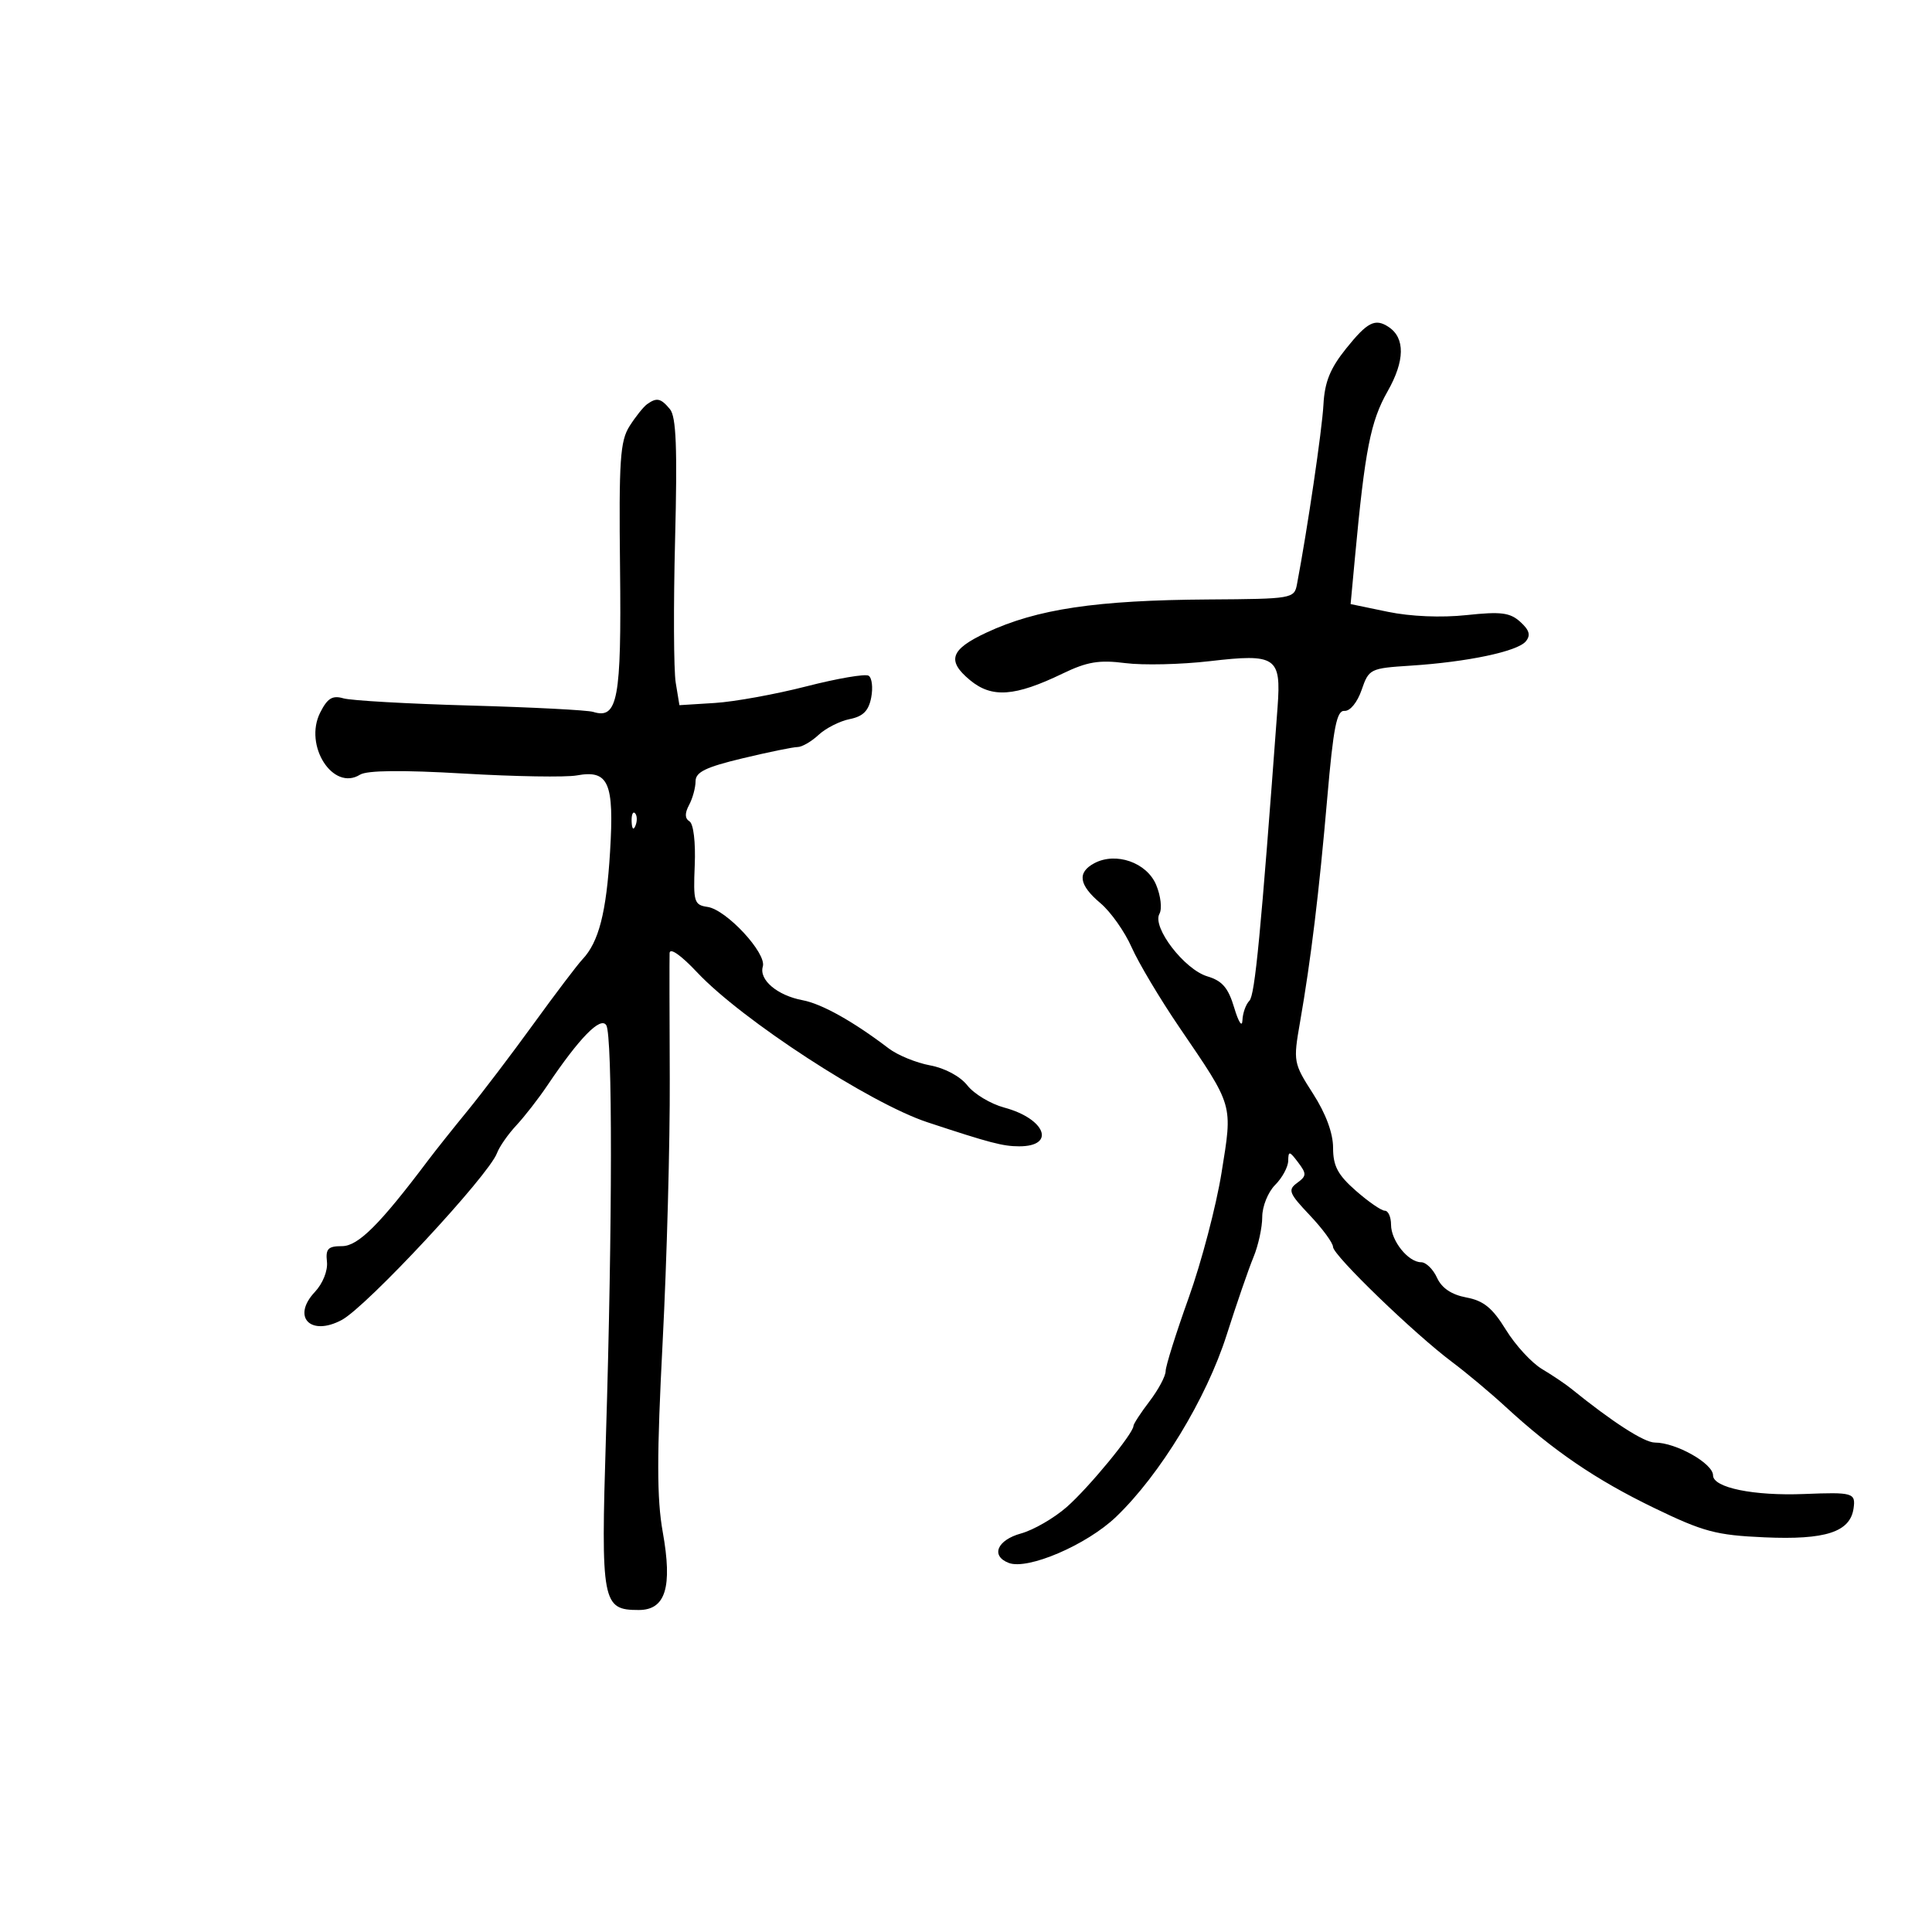 <svg xmlns="http://www.w3.org/2000/svg" width="300" height="300" viewBox="0 0 300 300" version="1.1">
	<path d="M 209.043 54.096 C 206.540 57.211, 205.692 59.307, 205.503 62.846 C 205.296 66.731, 203.017 82.194, 201.390 90.750 C 200.973 92.943, 200.628 93.002, 187.731 93.084 C 170.208 93.196, 161.013 94.566, 153.169 98.232 C 147.577 100.846, 146.973 102.581, 150.606 105.600 C 154.008 108.428, 157.571 108.177, 165.016 104.585 C 168.808 102.756, 170.672 102.445, 174.727 102.965 C 177.487 103.319, 183.393 103.184, 187.852 102.665 C 198.154 101.465, 198.956 102.008, 198.381 109.791 C 195.781 144.978, 194.864 154.536, 194.007 155.393 C 193.453 155.947, 192.965 157.323, 192.923 158.450 C 192.881 159.584, 192.314 158.713, 191.654 156.500 C 190.728 153.391, 189.798 152.302, 187.481 151.610 C 183.910 150.543, 178.873 143.978, 180.035 141.903 C 180.472 141.122, 180.243 139.105, 179.523 137.392 C 178.063 133.921, 173.270 132.250, 169.918 134.044 C 167.227 135.484, 167.528 137.425, 170.880 140.246 C 172.464 141.578, 174.639 144.656, 175.714 147.084 C 176.789 149.513, 180.120 155.100, 183.116 159.500 C 191.611 171.977, 191.414 171.301, 189.679 182.109 C 188.849 187.274, 186.557 196, 184.586 201.500 C 182.614 207, 181 212.133, 181 212.906 C 181 213.679, 179.875 215.786, 178.500 217.589 C 177.125 219.392, 176 221.118, 176 221.425 C 176 222.580, 169.074 230.996, 165.645 234.007 C 163.682 235.730, 160.484 237.580, 158.538 238.117 C 154.819 239.144, 153.799 241.602, 156.638 242.691 C 159.590 243.824, 168.761 239.886, 173.301 235.536 C 180.153 228.971, 187.324 217.177, 190.471 207.299 C 192.013 202.460, 193.887 197.022, 194.637 195.216 C 195.387 193.410, 196 190.597, 196 188.966 C 196 187.333, 196.899 185.101, 198 184 C 199.100 182.900, 200.014 181.213, 200.032 180.250 C 200.060 178.685, 200.222 178.710, 201.566 180.488 C 202.912 182.269, 202.897 182.602, 201.419 183.683 C 199.941 184.764, 200.144 185.284, 203.376 188.695 C 205.360 190.788, 206.987 193.005, 206.991 193.623 C 207.001 194.921, 219.605 207.101, 225.500 211.509 C 227.700 213.154, 231.424 216.272, 233.777 218.437 C 241.199 225.272, 247.792 229.766, 256.783 234.120 C 264.517 237.865, 266.458 238.383, 274 238.717 C 283.470 239.136, 287.293 237.893, 287.820 234.225 C 288.166 231.811, 287.733 231.685, 280.158 231.988 C 272.319 232.302, 266 231.010, 266 229.091 C 266 227.242, 260.252 224, 256.975 224 C 255.312 224, 250.399 220.835, 243.926 215.595 C 243.060 214.894, 241.035 213.534, 239.426 212.572 C 237.817 211.609, 235.296 208.864, 233.826 206.471 C 231.751 203.096, 230.376 201.973, 227.696 201.471 C 225.390 201.038, 223.875 200.020, 223.142 198.411 C 222.537 197.085, 221.428 196, 220.676 196 C 218.670 196, 216 192.672, 216 190.171 C 216 188.977, 215.566 188, 215.035 188 C 214.504 188, 212.479 186.603, 210.535 184.896 C 207.732 182.435, 207 181.056, 207 178.234 C 207 175.957, 205.879 172.929, 203.889 169.827 C 200.842 165.079, 200.800 164.849, 201.865 158.739 C 203.564 148.989, 204.819 138.660, 206.098 123.884 C 207.051 112.881, 207.565 110.291, 208.775 110.384 C 209.633 110.450, 210.767 109.063, 211.429 107.139 C 212.557 103.859, 212.743 103.767, 219.043 103.362 C 227.840 102.797, 235.624 101.158, 236.920 99.597 C 237.713 98.641, 237.491 97.849, 236.071 96.564 C 234.472 95.117, 233.070 94.940, 227.719 95.513 C 223.808 95.932, 219.025 95.732, 215.507 95.001 L 209.723 93.801 210.389 86.650 C 211.954 69.828, 212.816 65.433, 215.463 60.771 C 218.157 56.026, 218.211 52.475, 215.615 50.765 C 213.530 49.392, 212.338 49.995, 209.043 54.096 M 100.477 62.765 C 99.914 63.169, 98.690 64.701, 97.757 66.169 C 96.290 68.476, 96.090 71.462, 96.280 88.264 C 96.510 108.594, 95.922 111.734, 92.109 110.543 C 91.224 110.266, 82.625 109.822, 73 109.555 C 63.375 109.288, 54.522 108.785, 53.326 108.438 C 51.616 107.941, 50.845 108.415, 49.717 110.653 C 47.138 115.774, 51.716 122.908, 55.903 120.293 C 56.988 119.615, 62.422 119.556, 72.020 120.118 C 79.984 120.585, 87.879 120.715, 89.564 120.407 C 94.512 119.503, 95.385 121.509, 94.729 132.278 C 94.154 141.720, 92.982 146.279, 90.438 148.973 C 89.646 149.813, 86.226 154.325, 82.839 159 C 79.451 163.675, 74.837 169.750, 72.585 172.500 C 70.332 175.250, 67.592 178.694, 66.495 180.152 C 58.981 190.143, 55.616 193.500, 53.113 193.500 C 50.943 193.500, 50.545 193.909, 50.768 195.917 C 50.922 197.310, 50.128 199.300, 48.891 200.616 C 45.253 204.488, 48.208 207.565, 53.067 204.964 C 56.950 202.886, 75.876 182.544, 77.172 179.056 C 77.542 178.061, 78.892 176.123, 80.172 174.751 C 81.452 173.378, 83.625 170.582, 85 168.538 C 89.967 161.154, 93.253 157.794, 94.140 159.192 C 95.124 160.744, 95.102 190.208, 94.092 223 C 93.294 248.920, 93.498 250, 99.180 250 C 103.356 250, 104.444 246.468, 102.911 237.888 C 101.983 232.697, 101.980 226.039, 102.898 208.312 C 103.549 195.730, 104.045 177.350, 104 167.468 C 103.954 157.585, 103.943 148.825, 103.975 148 C 104.010 147.103, 105.736 148.311, 108.267 151.003 C 115.195 158.373, 135.071 171.310, 144 174.260 C 153.715 177.470, 155.736 178, 158.262 178 C 164.005 178, 162.347 173.709, 155.937 171.983 C 153.831 171.416, 151.258 169.872, 150.220 168.552 C 149.102 167.132, 146.735 165.858, 144.416 165.429 C 142.262 165.030, 139.375 163.847, 138 162.799 C 132.516 158.619, 127.616 155.875, 124.635 155.315 C 120.694 154.574, 117.826 152.148, 118.450 150.082 C 119.072 148.022, 112.797 141.253, 109.869 140.827 C 107.787 140.524, 107.641 140.051, 107.878 134.350 C 108.026 130.785, 107.684 127.923, 107.064 127.540 C 106.334 127.088, 106.313 126.285, 106.997 125.005 C 107.549 123.975, 108.003 122.314, 108.006 121.316 C 108.010 119.888, 109.573 119.126, 115.311 117.750 C 119.326 116.788, 123.167 116, 123.847 116 C 124.527 116, 125.996 115.150, 127.111 114.111 C 128.226 113.072, 130.401 111.970, 131.943 111.661 C 134.023 111.245, 134.886 110.378, 135.282 108.303 C 135.577 106.764, 135.394 105.244, 134.877 104.924 C 134.359 104.604, 130.013 105.349, 125.218 106.578 C 120.423 107.808, 114.025 108.969, 111 109.157 L 105.500 109.500 104.925 106 C 104.609 104.075, 104.565 94.078, 104.827 83.785 C 105.190 69.516, 105.001 64.706, 104.029 63.535 C 102.611 61.826, 101.976 61.689, 100.477 62.765 M 98.079 127.583 C 98.127 128.748, 98.364 128.985, 98.683 128.188 C 98.972 127.466, 98.936 126.603, 98.604 126.271 C 98.272 125.939, 98.036 126.529, 98.079 127.583" stroke="none" fill="black" fill-rule="evenodd"/>
</svg>